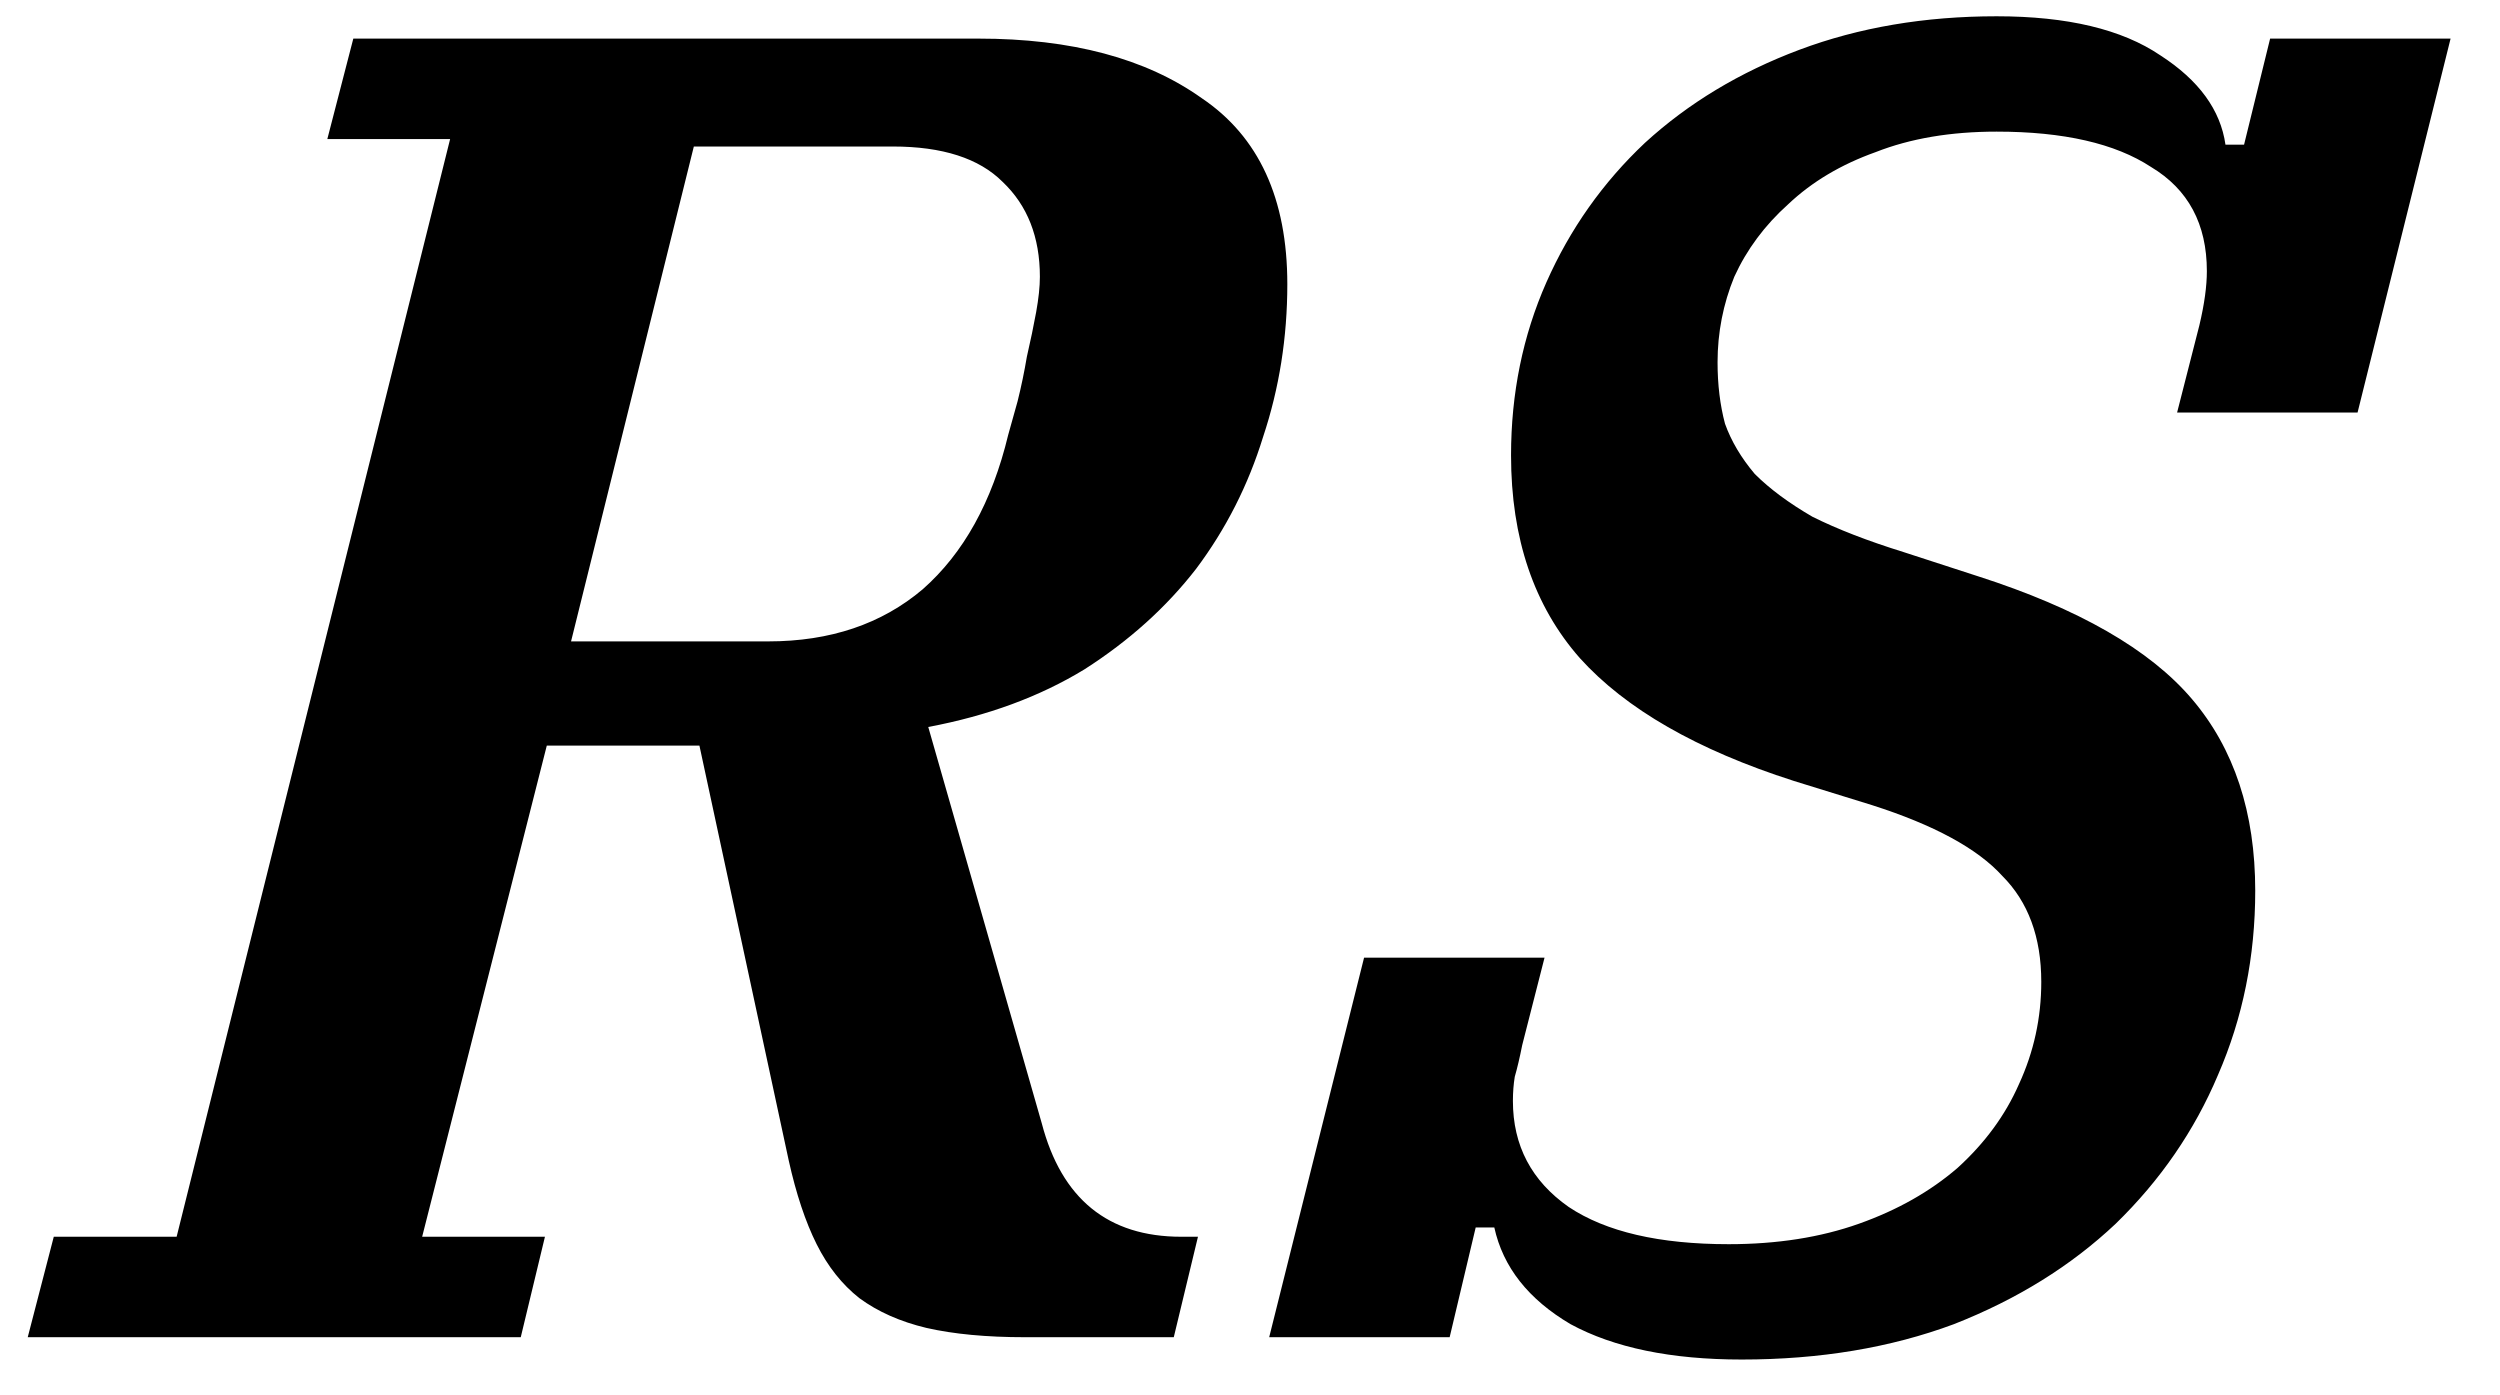 <svg width="43" height="24" viewBox="0 0 43 24" fill="none" xmlns="http://www.w3.org/2000/svg">
<path d="M0.925 21.272H3.038L7.742 2.392H5.63L6.077 0.664H16.829C18.43 0.664 19.709 1.005 20.669 1.688C21.651 2.349 22.142 3.416 22.142 4.888C22.142 5.805 22.003 6.68 21.726 7.512C21.47 8.344 21.085 9.101 20.573 9.784C20.061 10.445 19.422 11.021 18.654 11.512C17.886 11.981 16.989 12.312 15.966 12.504L17.918 19.32C18.259 20.621 19.059 21.272 20.317 21.272H20.605L20.189 23H17.63C16.968 23 16.403 22.947 15.934 22.84C15.486 22.733 15.101 22.563 14.781 22.328C14.483 22.093 14.238 21.784 14.046 21.4C13.854 21.016 13.694 20.536 13.566 19.96L12.03 12.824H9.405L7.261 21.272H9.373L8.957 23H0.477L0.925 21.272ZM9.822 11.032H13.213C14.28 11.032 15.165 10.733 15.87 10.136C16.573 9.517 17.064 8.632 17.341 7.48C17.384 7.331 17.438 7.139 17.502 6.904C17.566 6.648 17.619 6.392 17.662 6.136C17.726 5.859 17.779 5.603 17.822 5.368C17.864 5.133 17.886 4.931 17.886 4.76C17.886 4.077 17.672 3.533 17.245 3.128C16.84 2.723 16.211 2.52 15.357 2.52H11.934L9.822 11.032ZM29.958 23.384C28.742 23.384 27.761 23.181 27.014 22.776C26.289 22.349 25.852 21.795 25.702 21.112H25.382L24.934 23H21.83L23.462 16.472H26.566L26.182 17.976C26.14 18.189 26.097 18.371 26.054 18.52C26.033 18.648 26.022 18.787 26.022 18.936C26.022 19.704 26.342 20.312 26.982 20.76C27.622 21.187 28.54 21.4 29.734 21.4C30.566 21.4 31.313 21.283 31.974 21.048C32.636 20.813 33.201 20.493 33.67 20.088C34.14 19.661 34.492 19.181 34.726 18.648C34.982 18.093 35.11 17.507 35.11 16.888C35.11 16.12 34.886 15.512 34.438 15.064C34.012 14.595 33.265 14.189 32.198 13.848L30.854 13.432C29.19 12.899 27.964 12.195 27.174 11.32C26.385 10.424 25.99 9.261 25.99 7.832C25.99 6.765 26.193 5.773 26.598 4.856C27.004 3.939 27.569 3.139 28.294 2.456C29.041 1.773 29.926 1.24 30.95 0.856C31.974 0.472 33.105 0.28 34.342 0.28C35.558 0.28 36.497 0.504 37.158 0.952C37.82 1.379 38.193 1.891 38.278 2.488H38.598L39.046 0.664H42.15L40.55 7.096H37.446L37.83 5.592C37.916 5.229 37.958 4.92 37.958 4.664C37.958 3.853 37.638 3.256 36.998 2.872C36.38 2.467 35.494 2.264 34.342 2.264C33.553 2.264 32.86 2.381 32.262 2.616C31.665 2.829 31.164 3.128 30.758 3.512C30.353 3.875 30.044 4.291 29.83 4.76C29.638 5.229 29.542 5.72 29.542 6.232C29.542 6.616 29.585 6.968 29.67 7.288C29.777 7.587 29.948 7.875 30.182 8.152C30.438 8.408 30.769 8.653 31.174 8.888C31.601 9.101 32.124 9.304 32.742 9.496L34.022 9.912C35.75 10.467 36.977 11.171 37.702 12.024C38.428 12.877 38.79 13.976 38.79 15.32C38.79 16.451 38.577 17.507 38.15 18.488C37.745 19.448 37.158 20.301 36.39 21.048C35.622 21.773 34.694 22.349 33.606 22.776C32.518 23.181 31.302 23.384 29.958 23.384Z"/>
<style>
        path { fill: #000; }
        @media (prefers-color-scheme: dark) {
            path { fill: #FFF; }
        }
    </style>
</svg>

